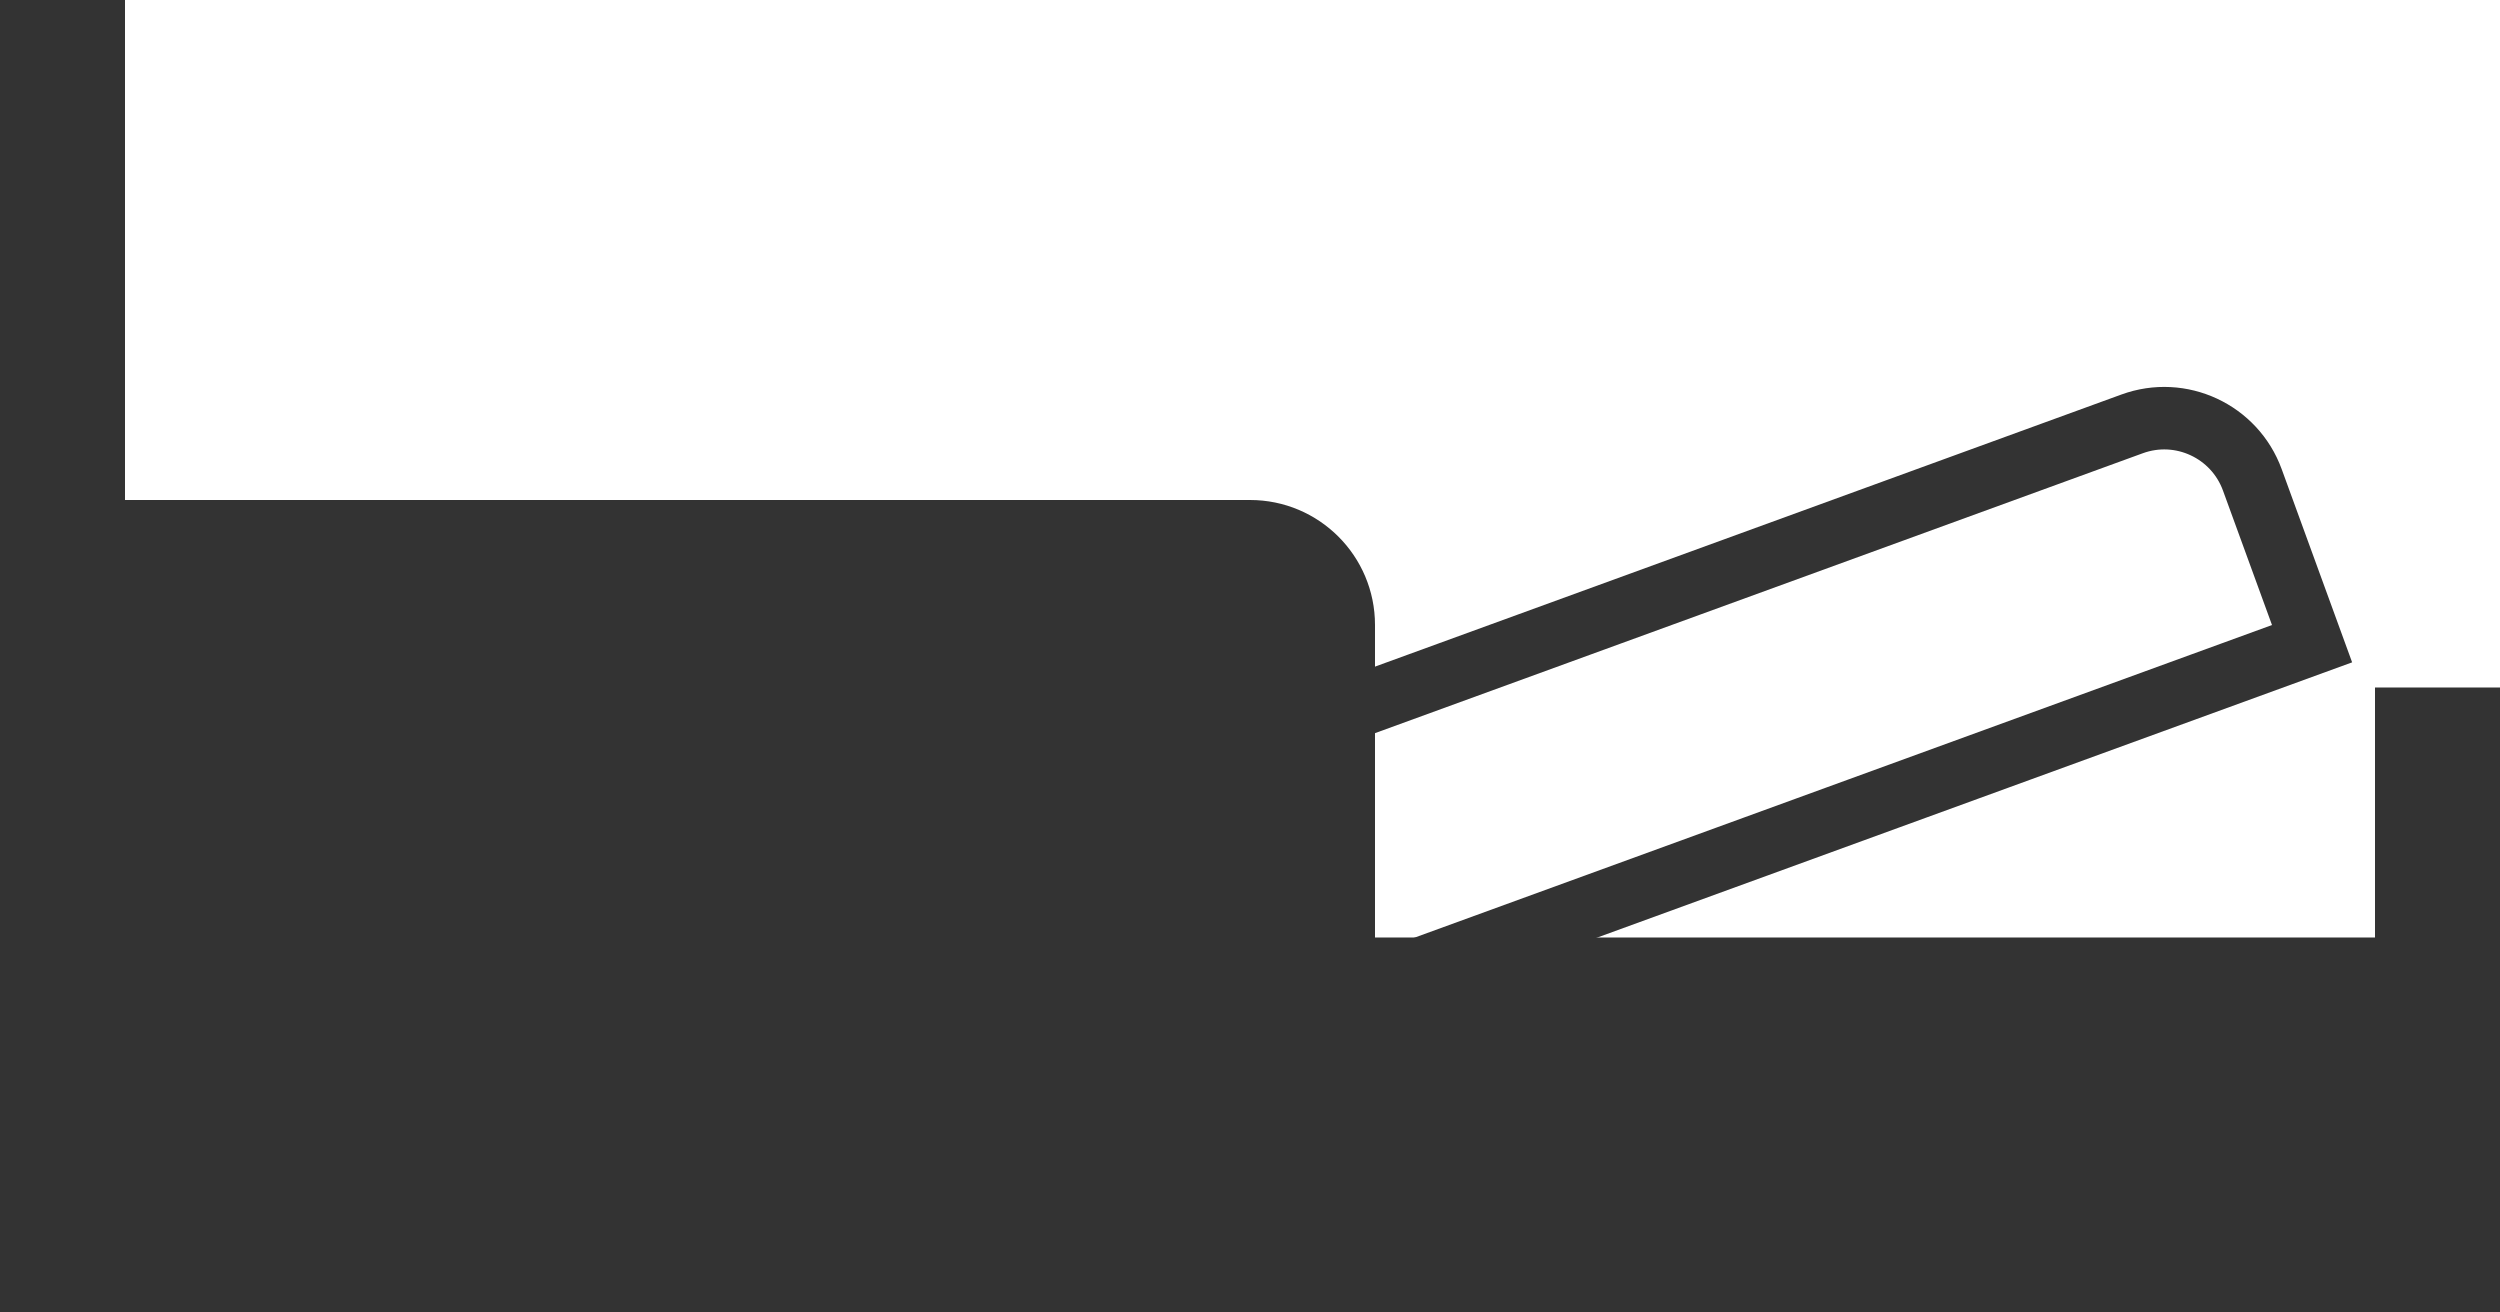 <svg width="40" height="21" viewBox="0 0 40 21" fill="none" xmlns="http://www.w3.org/2000/svg">
<rect x="2" y="15" width="36" height="6" fill="#333333"/>
<path d="M2 8H20C21.105 8 22 8.895 22 10V16H2V8Z" fill="#333333"/>
<path d="M17.672 12.776L34.114 6.782C34.892 6.498 35.753 6.899 36.037 7.677L36.993 10.299L19.142 16.807L17.672 12.776Z" stroke="#333333"/>
<rect width="2" height="21" fill="#333333"/>
<rect x="38" y="11" width="2" height="10" fill="#333333"/>
</svg>
